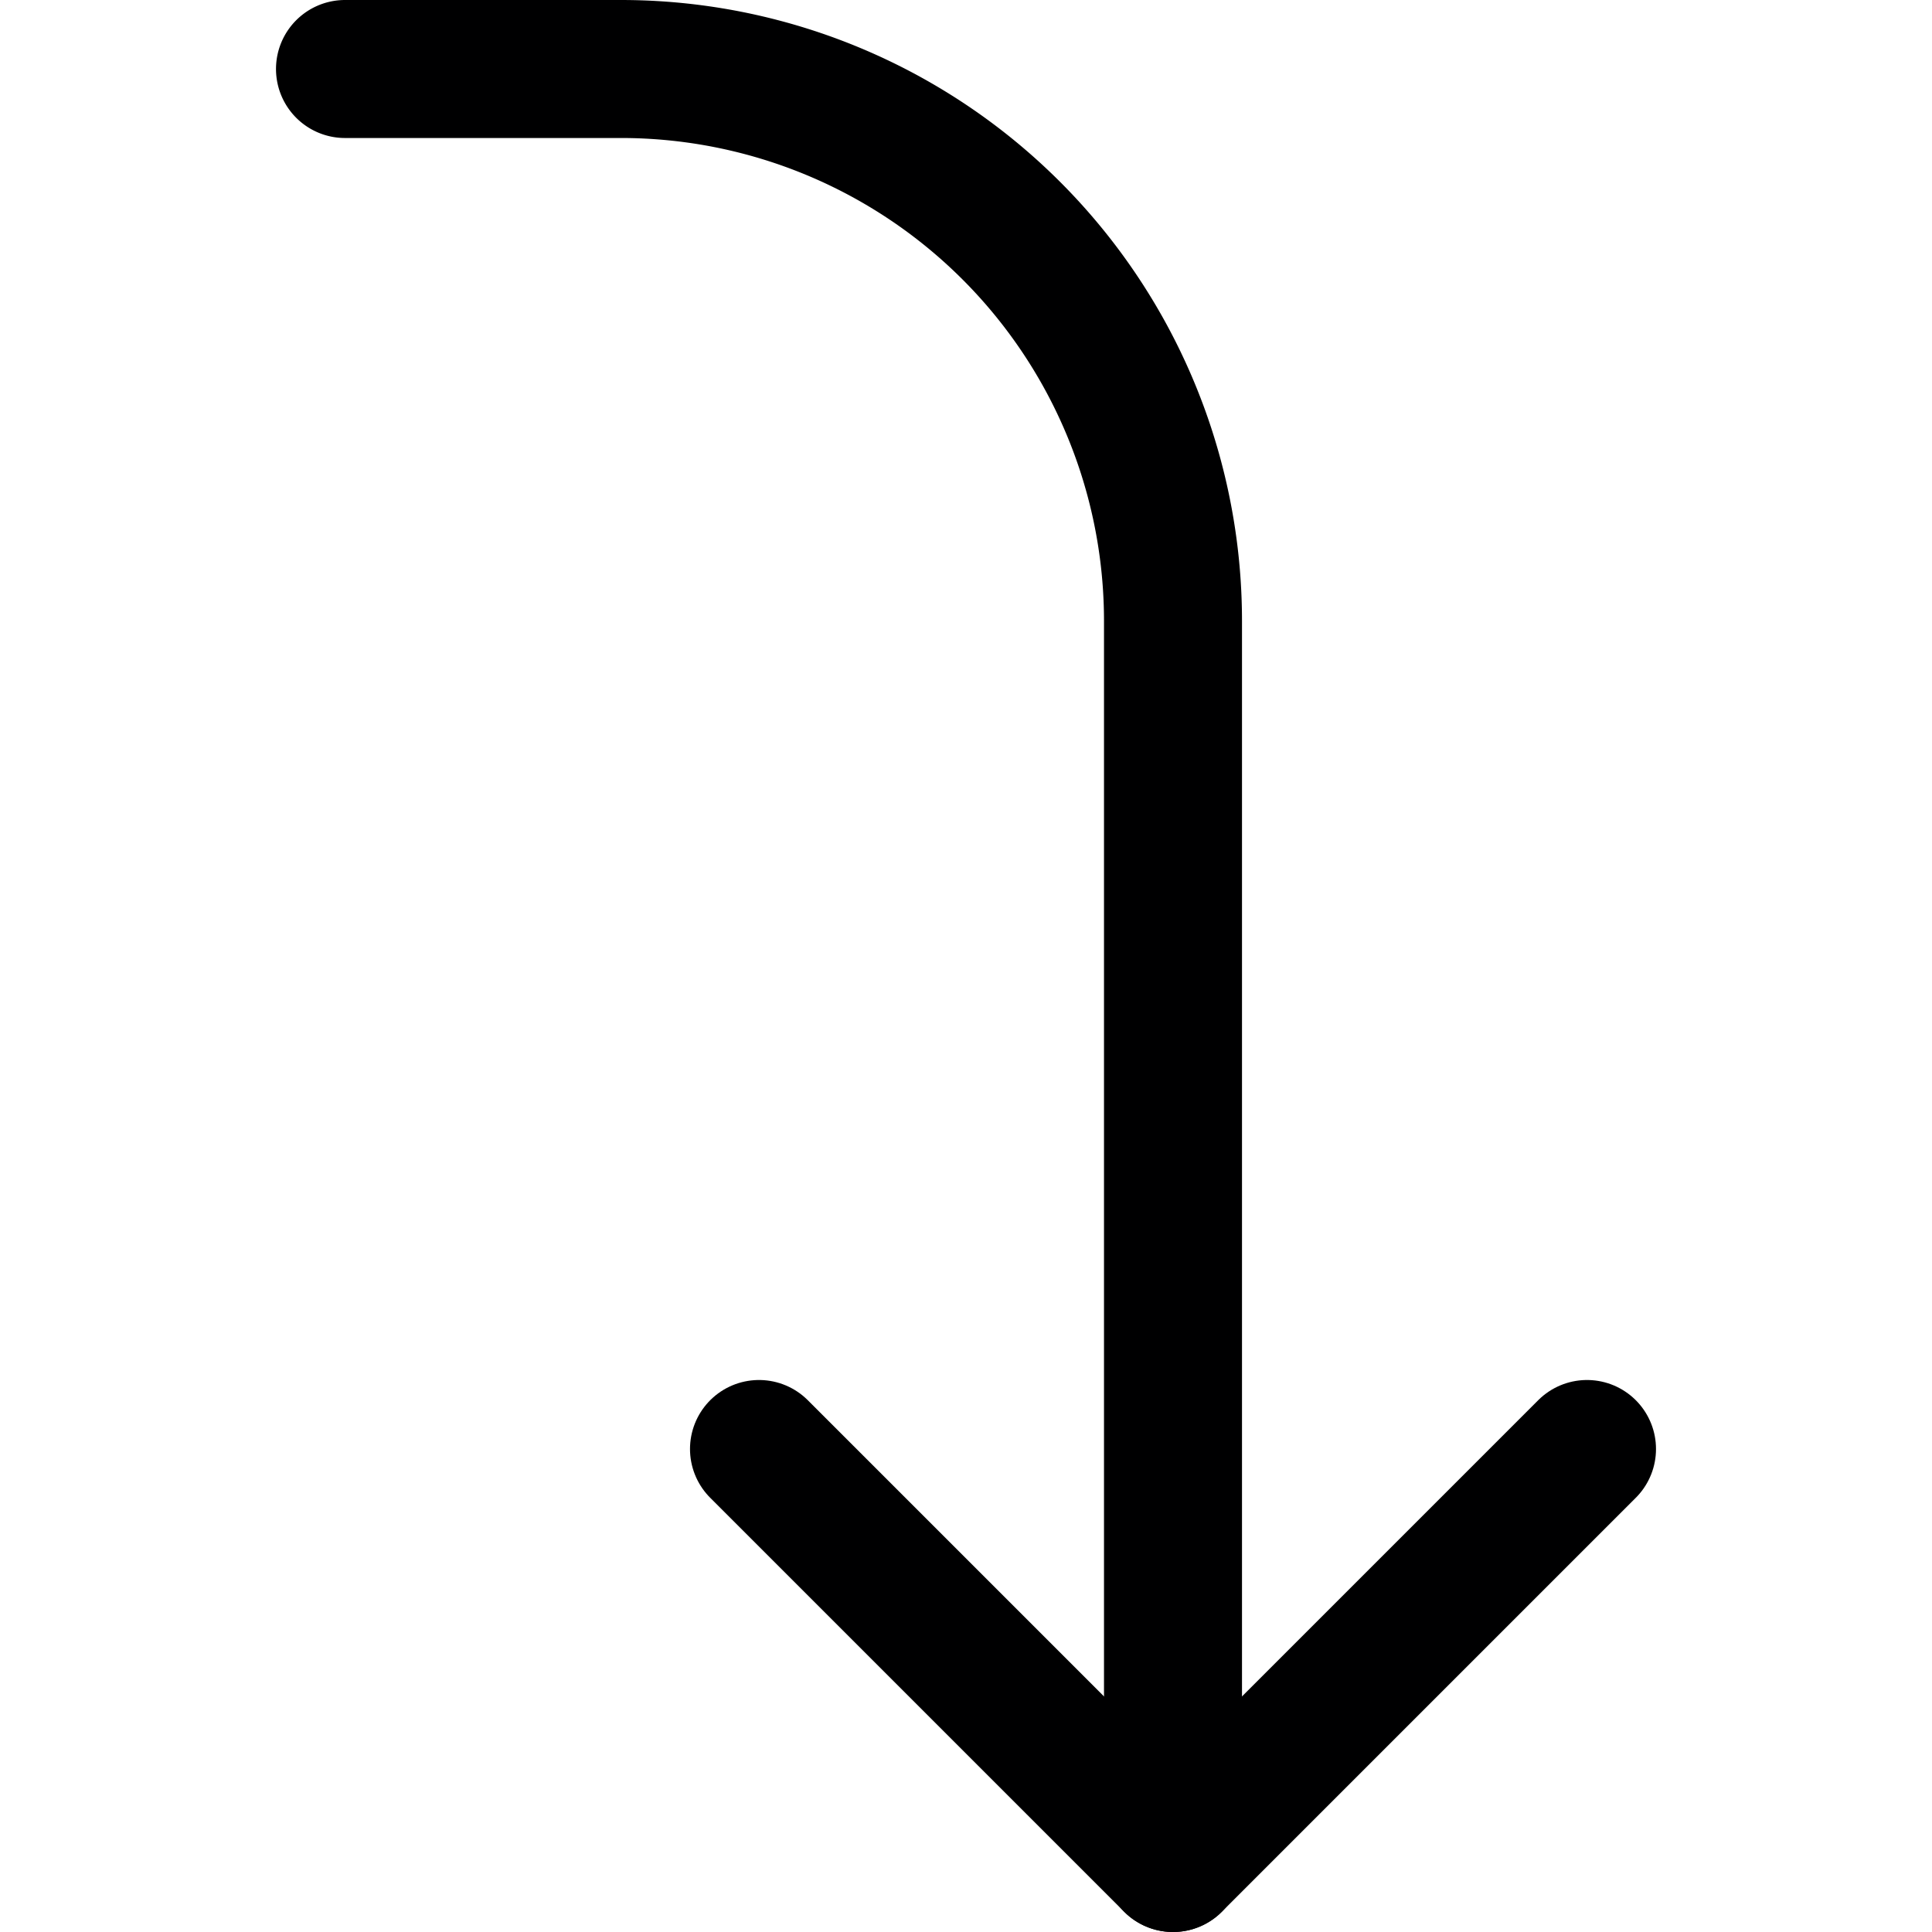 <svg xmlns="http://www.w3.org/2000/svg" viewBox="0 0 14 14">
  <g>
    <polyline points="11.5 10.5 8.5 13.5 5.5 10.5" style="fill: none;stroke: #000001;stroke-linecap: round;stroke-linejoin: round"/>
    <path d="M2.5.5h2a4,4,0,0,1,4,4v9" style="fill: none;stroke: #000001;stroke-linecap: round;stroke-linejoin: round"/>
  </g>
</svg>
